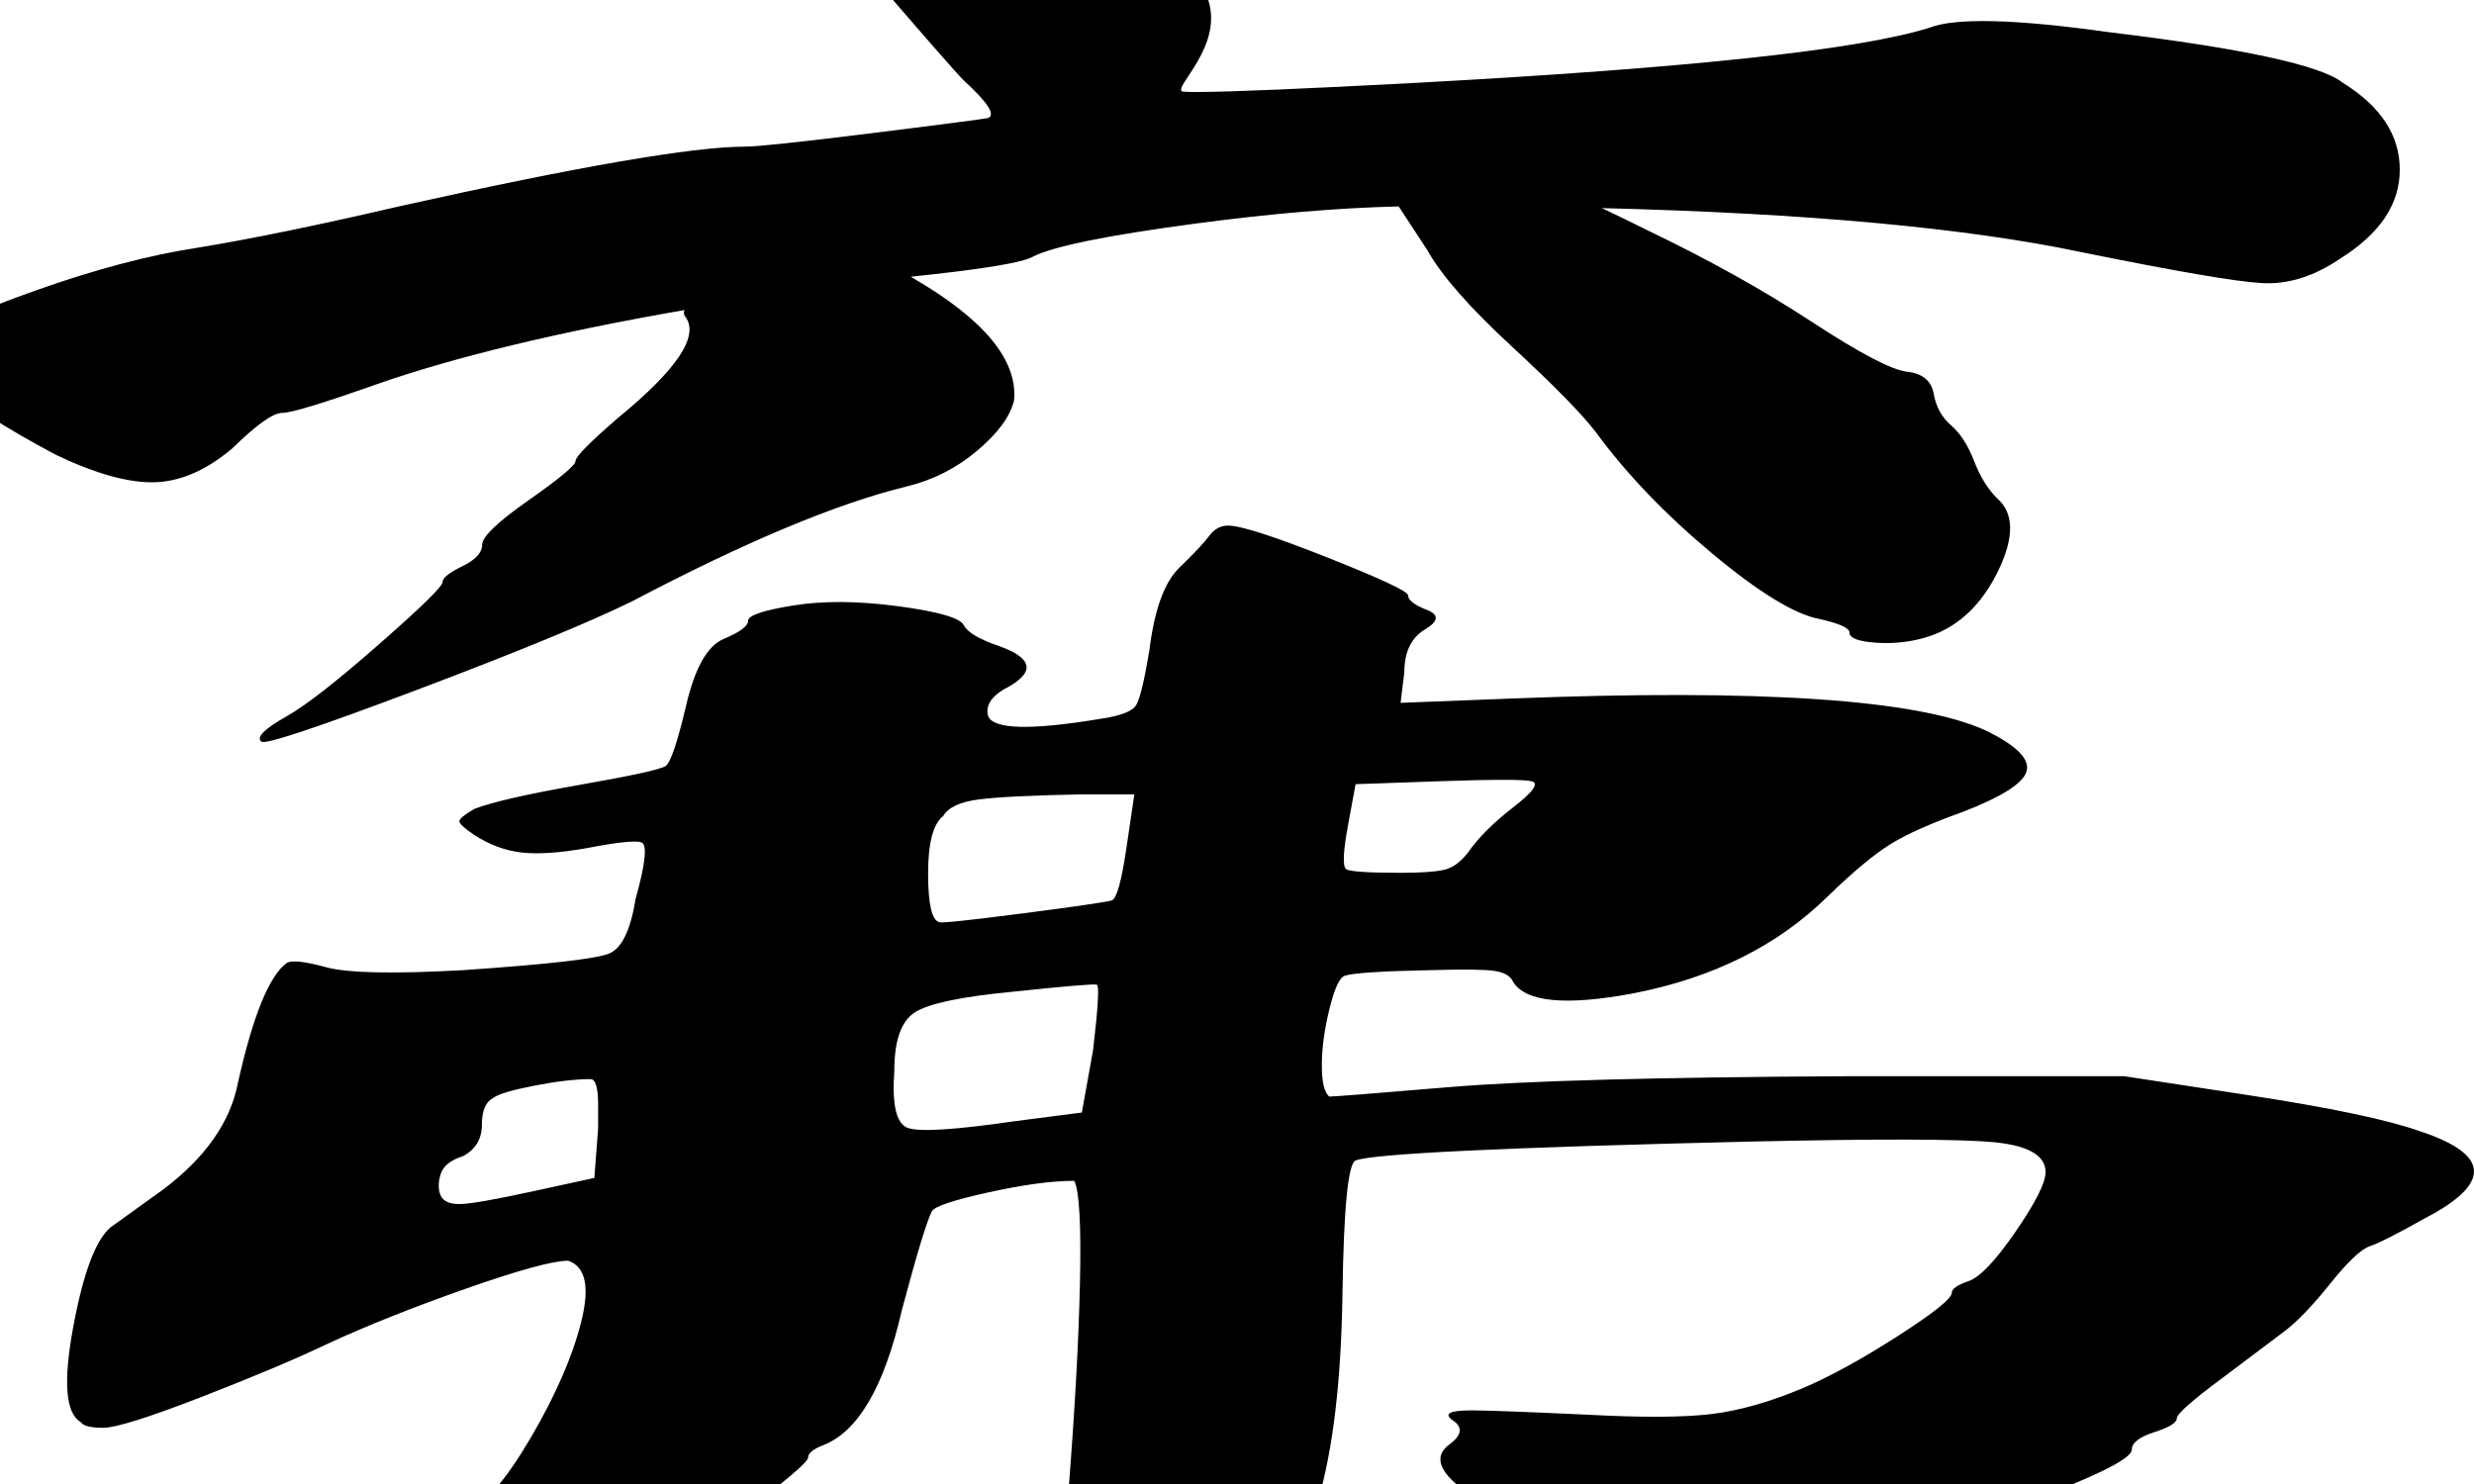 <?xml version="1.0" encoding="UTF-8"?>
<svg width="400px" height="240px" viewBox="0 0 400 240" version="1.1" xmlns="http://www.w3.org/2000/svg" xmlns:xlink="http://www.w3.org/1999/xlink">
    <title>滚沸_s</title>
    <g id="滚沸_s" stroke="none" stroke-width="1" fill="none" fill-rule="evenodd">
        <path d="M150.04,-30.029 C158.118,-28.13 165.71,-25.758 172.819,-22.91 C179.927,-20.063 183.804,-17.69 184.45,-15.792 C185.742,-13.656 187.035,-12.589 188.327,-12.589 C189.62,-12.589 191.881,-8.614 195.112,-0.665 C198.343,7.284 189.296,14.343 191.235,14.817 C191.68,14.854 192.352,14.873 193.251,14.876 L193.818,14.876 C199.099,14.856 210.838,14.362 229.037,13.394 C272.978,11.021 300.603,8.055 311.911,4.496 C316.111,2.835 325.804,3.072 340.99,5.207 C362.637,7.818 375.238,10.546 378.792,13.394 C384.931,17.19 388,21.876 388,27.453 C388,33.029 384.769,37.834 378.307,41.867 C374.107,44.715 369.907,46.02 365.706,45.783 C361.506,45.545 351.813,43.884 336.628,40.8 C318.001,36.864 292.121,34.483 258.986,33.656 C261.042,34.618 263.451,35.789 266.212,37.17 C276.157,41.934 285.046,46.881 292.878,52.011 C300.71,57.141 305.869,59.844 308.356,60.118 C310.842,60.393 312.272,61.584 312.645,63.691 C313.018,65.798 313.95,67.493 315.442,68.776 C316.934,70.058 318.177,71.982 319.171,74.547 C320.166,77.112 321.409,79.128 322.901,80.593 C325.636,82.975 325.698,86.869 323.088,92.274 C320.477,97.679 316.809,101.206 312.085,102.855 C309.35,103.771 306.491,104.137 303.507,103.954 C300.524,103.771 299.032,103.221 299.032,102.305 C299.032,101.572 297.416,100.839 294.183,100.107 C290.205,99.374 284.424,95.847 276.841,89.526 C269.257,83.204 262.979,76.654 258.007,69.875 C255.769,66.943 251.231,62.317 244.394,55.996 C237.556,49.675 233.019,44.499 230.781,40.468 L226.141,33.384 C216.337,33.618 205.347,34.547 193.174,36.173 C178.957,38.071 170.234,39.85 167.003,41.511 C165.791,42.223 161.854,43.002 155.19,43.847 L154.285,43.96 C152.29,44.206 150.067,44.458 147.617,44.715 L147.248,44.76 C147.327,44.805 147.407,44.851 147.486,44.897 C159.075,51.602 164.564,58.221 163.954,64.754 C163.344,67.333 161.362,70.041 158.007,72.877 C154.653,75.714 150.841,77.648 146.571,78.679 C135.288,81.43 120.497,87.619 102.199,97.247 C95.185,100.685 83.597,105.456 67.434,111.559 C51.271,117.662 42.884,120.455 42.274,119.94 C41.36,119.252 42.732,117.877 46.391,115.814 C49.441,114.095 54.397,110.226 61.258,104.209 C68.12,98.192 71.551,94.84 71.551,94.152 C71.551,93.464 72.618,92.605 74.753,91.573 C76.888,90.542 77.955,89.381 77.955,88.092 C77.955,86.803 80.471,84.396 85.503,80.871 C90.535,77.347 93.051,75.241 93.051,74.553 C93.051,73.866 95.338,71.545 99.912,67.591 C109.366,59.854 113.026,54.439 110.891,51.344 C110.565,50.977 110.491,50.576 110.668,50.143 C90.215,53.7 73.614,57.704 60.866,62.155 C52.142,65.24 47.054,66.782 45.6,66.782 C44.146,66.782 41.48,68.68 37.603,72.477 C33.403,76.036 29.203,77.875 25.002,77.993 C20.802,78.112 15.471,76.629 9.009,73.544 C-7.469,64.765 -14.254,58.596 -11.346,55.036 C-9.73,53.138 -4.076,50.469 5.617,47.028 C15.31,43.588 24.033,41.274 31.787,40.088 C40.511,38.664 51.496,36.41 64.743,33.325 C93.499,26.919 112.077,23.715 120.477,23.715 C122.416,23.715 129.12,23.004 140.59,21.58 C142.81,21.304 144.839,21.051 146.678,20.82 L147.581,20.706 C152.759,20.054 156.315,19.59 158.249,19.316 L158.565,19.271 C159.114,19.191 159.504,19.131 159.733,19.088 C161.026,18.614 159.733,16.597 155.856,13.038 C154.489,11.699 148.269,4.517 141.825,-2.967 L141.002,-3.924 C133.998,-12.062 126.962,-20.276 125.808,-21.487 C121.608,-26.47 123.87,-29.791 132.593,-31.452 C135.824,-31.69 137.763,-31.868 138.409,-31.986 C139.055,-32.105 142.932,-31.452 150.04,-30.029 Z" id="Combined-Shape" fill="#000000" fill-rule="nonzero"></path>
        <g id="弗" transform="translate(0, 85)" fill="#000000" fill-rule="nonzero">
            <path d="M185.827,20.207 C186.635,13.628 188.252,9.164 190.677,6.814 C193.102,4.464 194.719,2.741 195.527,1.645 C196.336,0.548 197.346,0 198.559,0 C200.58,0 205.935,1.723 214.625,5.169 C223.315,8.615 227.66,10.652 227.66,11.278 C227.66,12.061 228.671,12.845 230.692,13.628 C232.713,14.411 232.612,15.468 230.389,16.8 C228.166,18.131 227.054,20.442 227.054,23.731 L226.448,28.666 L244.636,27.961 C284.651,26.394 310.115,28.117 321.028,33.13 C325.879,35.479 328.102,37.633 327.698,39.591 C327.293,41.549 323.858,43.782 317.391,46.288 C312.136,48.168 308.195,49.93 305.568,51.574 C302.941,53.219 299.606,56 295.564,59.916 C287.481,67.904 276.972,73.152 264.038,75.658 C253.124,77.695 246.657,77.068 244.636,73.779 C244.232,72.839 243.222,72.251 241.605,72.016 C239.988,71.781 236.553,71.742 231.298,71.899 C223.214,72.055 218.566,72.369 217.354,72.839 C216.545,73.152 215.737,74.953 214.928,78.243 C214.12,81.532 213.716,84.548 213.716,87.289 C213.716,90.03 214.12,91.714 214.928,92.341 C215.737,92.341 222.204,91.832 234.33,90.813 C246.455,89.795 267.877,89.208 298.596,89.051 L343.461,89.051 L363.469,92.106 C376.807,94.142 386.103,96.1 391.358,97.98 C402.675,101.739 402.877,106.438 391.964,112.078 C387.518,114.584 384.587,116.072 383.173,116.542 C381.758,117.012 379.636,119.009 376.807,122.533 C373.977,126.058 371.552,128.603 369.531,130.17 L359.225,137.924 C354.374,141.526 351.949,143.68 351.949,144.385 C351.949,145.09 350.736,145.834 348.311,146.617 C345.886,147.4 344.674,148.34 344.674,149.437 C344.674,151.317 335.175,155.507 316.178,162.007 C297.181,168.508 285.056,171.68 279.801,171.523 C276.163,171.523 272.728,170.662 269.494,168.939 C265.452,166.746 261.006,164.631 256.156,162.595 C251.306,160.558 248.274,159.54 247.062,159.54 C245.445,159.54 244.636,159.227 244.636,158.6 C244.636,157.974 243.525,157.661 241.302,157.661 C239.079,157.661 236.856,156.525 234.633,154.254 C232.41,151.982 232.309,150.103 234.33,148.614 C236.351,147.126 236.553,145.834 234.936,144.738 C233.319,143.641 234.33,143.093 237.967,143.093 C240.392,143.093 246.657,143.328 256.762,143.798 C265.654,144.268 272.324,144.228 276.77,143.68 C281.216,143.132 286.066,141.761 291.32,139.568 C295.767,137.689 300.92,134.869 306.781,131.11 C312.642,127.35 315.572,125.001 315.572,124.061 C315.572,123.434 316.481,122.808 318.3,122.181 C320.119,121.554 322.645,118.892 325.879,114.192 C329.112,109.493 330.729,106.282 330.729,104.559 C330.729,101.896 328.001,100.29 322.544,99.742 C317.088,99.194 303.85,99.155 282.832,99.625 C243.222,100.564 222.002,101.583 219.172,102.679 C217.96,103.149 217.253,110.355 217.05,124.296 C216.848,138.237 215.535,149.358 213.11,157.661 C210.684,165.963 209.674,171.053 210.078,172.933 C212.099,179.512 211.291,186.718 207.653,194.55 C205.228,200.346 203.611,204.34 202.803,206.533 C201.994,208.726 199.468,210.841 195.224,212.877 C190.98,214.913 188.454,216.715 187.646,218.281 C186.837,219.221 186.13,219.926 185.524,220.396 C184.917,220.866 184.109,221.062 183.098,220.983 C182.088,220.905 180.875,220.513 179.461,219.808 C178.046,219.104 176.53,218.203 174.914,217.106 C172.084,215.227 170.164,213.543 169.154,212.055 C168.143,210.566 167.436,207.786 167.032,203.713 C166.628,197.918 167.638,190.712 170.063,182.097 C170.872,177.397 171.781,168.586 172.792,155.663 C173.802,142.74 174.408,131.658 174.61,122.416 C174.812,113.174 174.509,107.692 173.701,105.969 C170.063,105.969 165.415,106.595 159.756,107.848 C154.098,109.101 151.066,110.12 150.662,110.903 C149.854,112.469 148.237,117.795 145.812,126.88 C142.982,139.255 138.738,146.539 133.08,148.732 C131.463,149.358 130.655,150.024 130.655,150.729 C130.655,151.434 127.017,154.528 119.742,160.01 C112.466,165.493 108.828,168.469 108.828,168.939 C108.828,169.409 104.079,172.111 94.581,177.045 C85.082,181.979 80.333,184.76 80.333,185.386 C80.333,186.013 74.472,188.206 62.751,191.965 C51.029,195.725 42.137,198.074 36.074,199.014 C28.394,200.424 20.715,201.912 13.035,203.478 C5.356,205.045 1.112,205.671 0.303,205.358 C-0.505,205.045 0.303,203.948 2.728,202.069 C5.153,200.189 7.376,199.014 9.397,198.544 C13.439,197.604 25.161,191.534 44.562,180.335 C63.963,169.135 73.664,162.751 73.664,161.185 C73.664,160.245 74.27,159.619 75.483,159.305 C78.312,158.365 81.748,154.449 85.789,147.557 C89.831,140.665 92.56,134.399 93.974,128.76 C95.389,123.121 94.682,119.831 91.852,118.892 C89.427,118.892 83.971,120.38 75.483,123.356 C66.995,126.332 59.517,129.308 53.05,132.284 C47.796,134.791 40.924,137.689 32.436,140.978 C23.948,144.268 18.694,145.912 16.673,145.912 C14.652,145.912 13.439,145.599 13.035,144.973 C10.61,143.563 10.206,138.472 11.823,129.7 C13.439,120.928 15.46,115.524 17.885,113.487 L26.373,107.378 C33.245,102.209 37.287,96.413 38.499,89.991 C40.924,79.183 43.552,72.76 46.381,70.724 C47.189,70.254 49.311,70.489 52.747,71.429 C56.183,72.369 63.559,72.525 74.876,71.899 C88.619,70.959 96.501,70.058 98.521,69.197 C100.542,68.335 101.957,65.398 102.765,60.386 C104.382,54.59 104.685,51.535 103.675,51.222 C102.664,50.909 99.734,51.222 94.884,52.162 C90.438,52.945 86.901,53.18 84.274,52.867 C81.647,52.554 79.12,51.614 76.695,50.047 C75.078,48.951 74.27,48.207 74.27,47.815 C74.27,47.423 75.078,46.758 76.695,45.818 C79.525,44.721 85.183,43.429 93.671,41.941 C102.159,40.453 106.807,39.435 107.616,38.886 C108.424,38.338 109.536,35.049 110.95,29.018 C112.365,22.987 114.386,19.424 117.013,18.327 C119.64,17.231 120.954,16.252 120.954,15.39 C120.954,14.529 123.379,13.706 128.23,12.923 C133.08,12.14 138.738,12.179 145.206,13.04 C151.673,13.902 155.209,14.92 155.816,16.095 C156.422,17.27 158.342,18.405 161.575,19.502 C167.234,21.538 167.436,23.888 162.182,26.551 C160.161,27.804 159.352,29.214 159.756,30.78 C160.565,32.973 166.628,33.13 177.945,31.25 C181.178,30.78 183.098,30.036 183.705,29.018 C184.311,28 185.018,25.063 185.827,20.207 Z M237.361,52.867 C238.978,50.517 241.403,48.089 244.636,45.583 C247.87,43.077 248.88,41.667 247.668,41.354 C246.455,41.04 241.403,41.04 232.511,41.354 L219.172,41.824 L217.96,48.402 C217.151,52.788 217.05,55.177 217.657,55.569 C218.263,55.96 221.193,56.156 226.448,56.156 C229.681,56.156 232.005,56 233.42,55.686 C234.835,55.373 236.148,54.433 237.361,52.867 Z M183.402,43.468 L174.914,43.468 C166.83,43.625 161.272,43.899 158.241,44.291 C155.209,44.682 153.289,45.583 152.481,46.993 C150.864,48.246 150.056,51.34 150.056,56.274 C150.056,61.208 150.662,63.832 151.875,64.145 C152.279,64.302 156.725,63.832 165.213,62.735 C173.701,61.639 178.551,60.934 179.764,60.621 C180.572,60.307 181.381,57.331 182.189,51.692 L183.402,43.468 Z M176.732,84.822 C177.541,77.93 177.743,74.405 177.339,74.248 C176.934,74.092 172.286,74.483 163.394,75.423 C155.31,76.207 150.157,77.303 147.934,78.713 C145.711,80.123 144.599,83.255 144.599,88.111 C144.195,93.594 144.902,96.688 146.721,97.392 C148.54,98.097 154.3,97.745 164,96.335 L174.914,94.925 L176.732,84.822 Z M96.703,97.51 C96.703,95.943 96.703,94.573 96.703,93.398 C96.703,92.223 96.602,91.283 96.399,90.578 C96.197,89.874 95.894,89.521 95.49,89.521 C93.065,89.521 90.033,89.874 86.396,90.578 C82.758,91.283 80.535,91.949 79.727,92.576 C78.514,93.202 77.908,94.651 77.908,96.922 C77.908,99.194 76.897,100.878 74.876,101.974 C72.855,102.601 71.643,103.58 71.239,104.911 C70.834,106.243 70.834,107.378 71.239,108.318 C71.643,109.258 72.653,109.728 74.27,109.728 C75.887,109.728 79.929,109.023 86.396,107.613 L96.096,105.499 L96.703,97.51 Z"></path>
        </g>
    </g>
</svg>